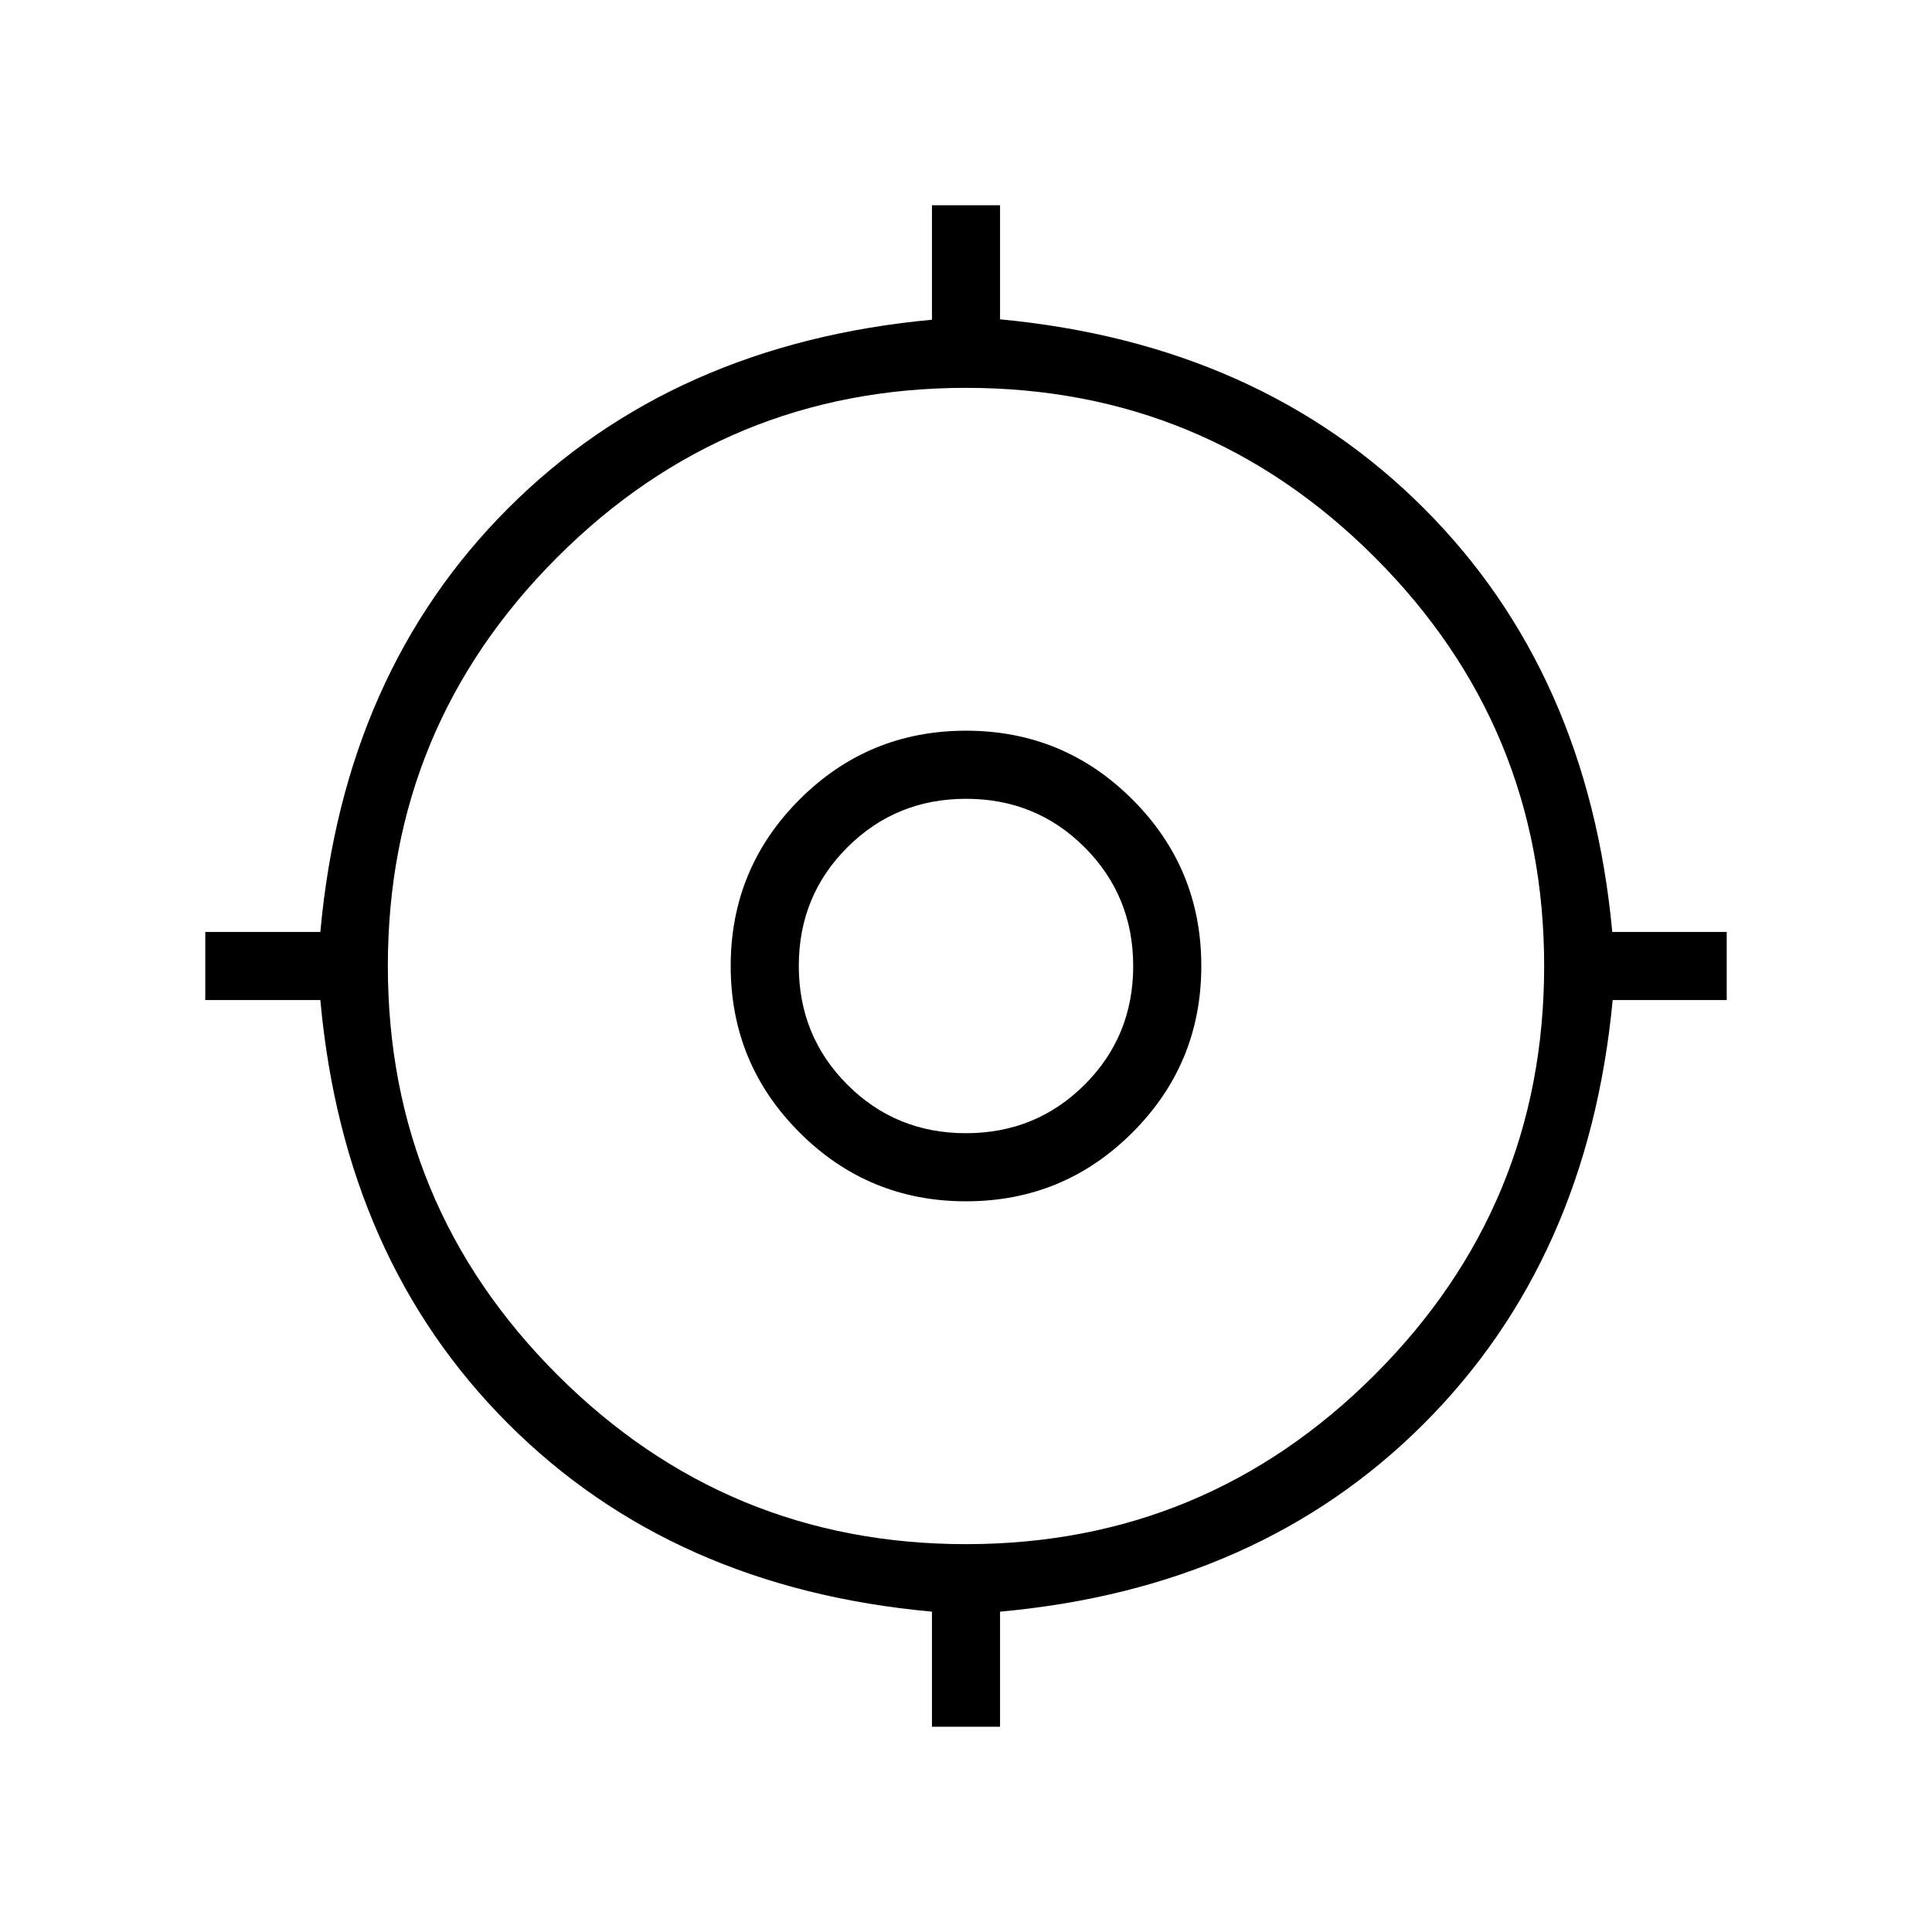 <svg xmlns="http://www.w3.org/2000/svg" height="40" viewBox="0 -960 960 960" width="40"><path d="M463.08-102v-57.18q-128.9-11.69-210.55-93.35-81.66-81.65-93.35-210.55H102v-33.84h57.18q11.69-128.9 93.35-210.55 81.65-81.66 210.55-93.66V-858h33.84v56.67q128.9 12.2 210.55 93.86 81.66 81.65 93.66 210.55H858v33.84h-56.67q-12.2 128.9-93.86 210.55-81.65 81.66-210.55 93.35V-102h-33.84ZM480-192.72q118.92 0 203.1-84.18 84.18-84.18 84.18-203.1 0-118.92-84.18-203.1-84.18-84.18-203.1-84.18-118.92 0-203.1 84.18-84.18 84.18-84.18 203.1 0 118.92 84.18 203.1 84.18 84.18 203.1 84.18Zm0-170.36q-48.53 0-82.72-34.2-34.2-34.19-34.2-82.72t34.2-82.72q34.19-34.2 82.72-34.2t82.72 34.2q34.2 34.19 34.2 82.72t-34.2 82.72q-34.19 34.2-82.72 34.2Zm-.04-33.84q34.83 0 58.98-24.1 24.14-24.1 24.14-58.94 0-34.83-24.1-58.98-24.1-24.14-58.94-24.14-34.83 0-58.98 24.1-24.14 24.1-24.14 58.94 0 34.83 24.1 58.98 24.1 24.14 58.94 24.14ZM480-480Z"/></svg>